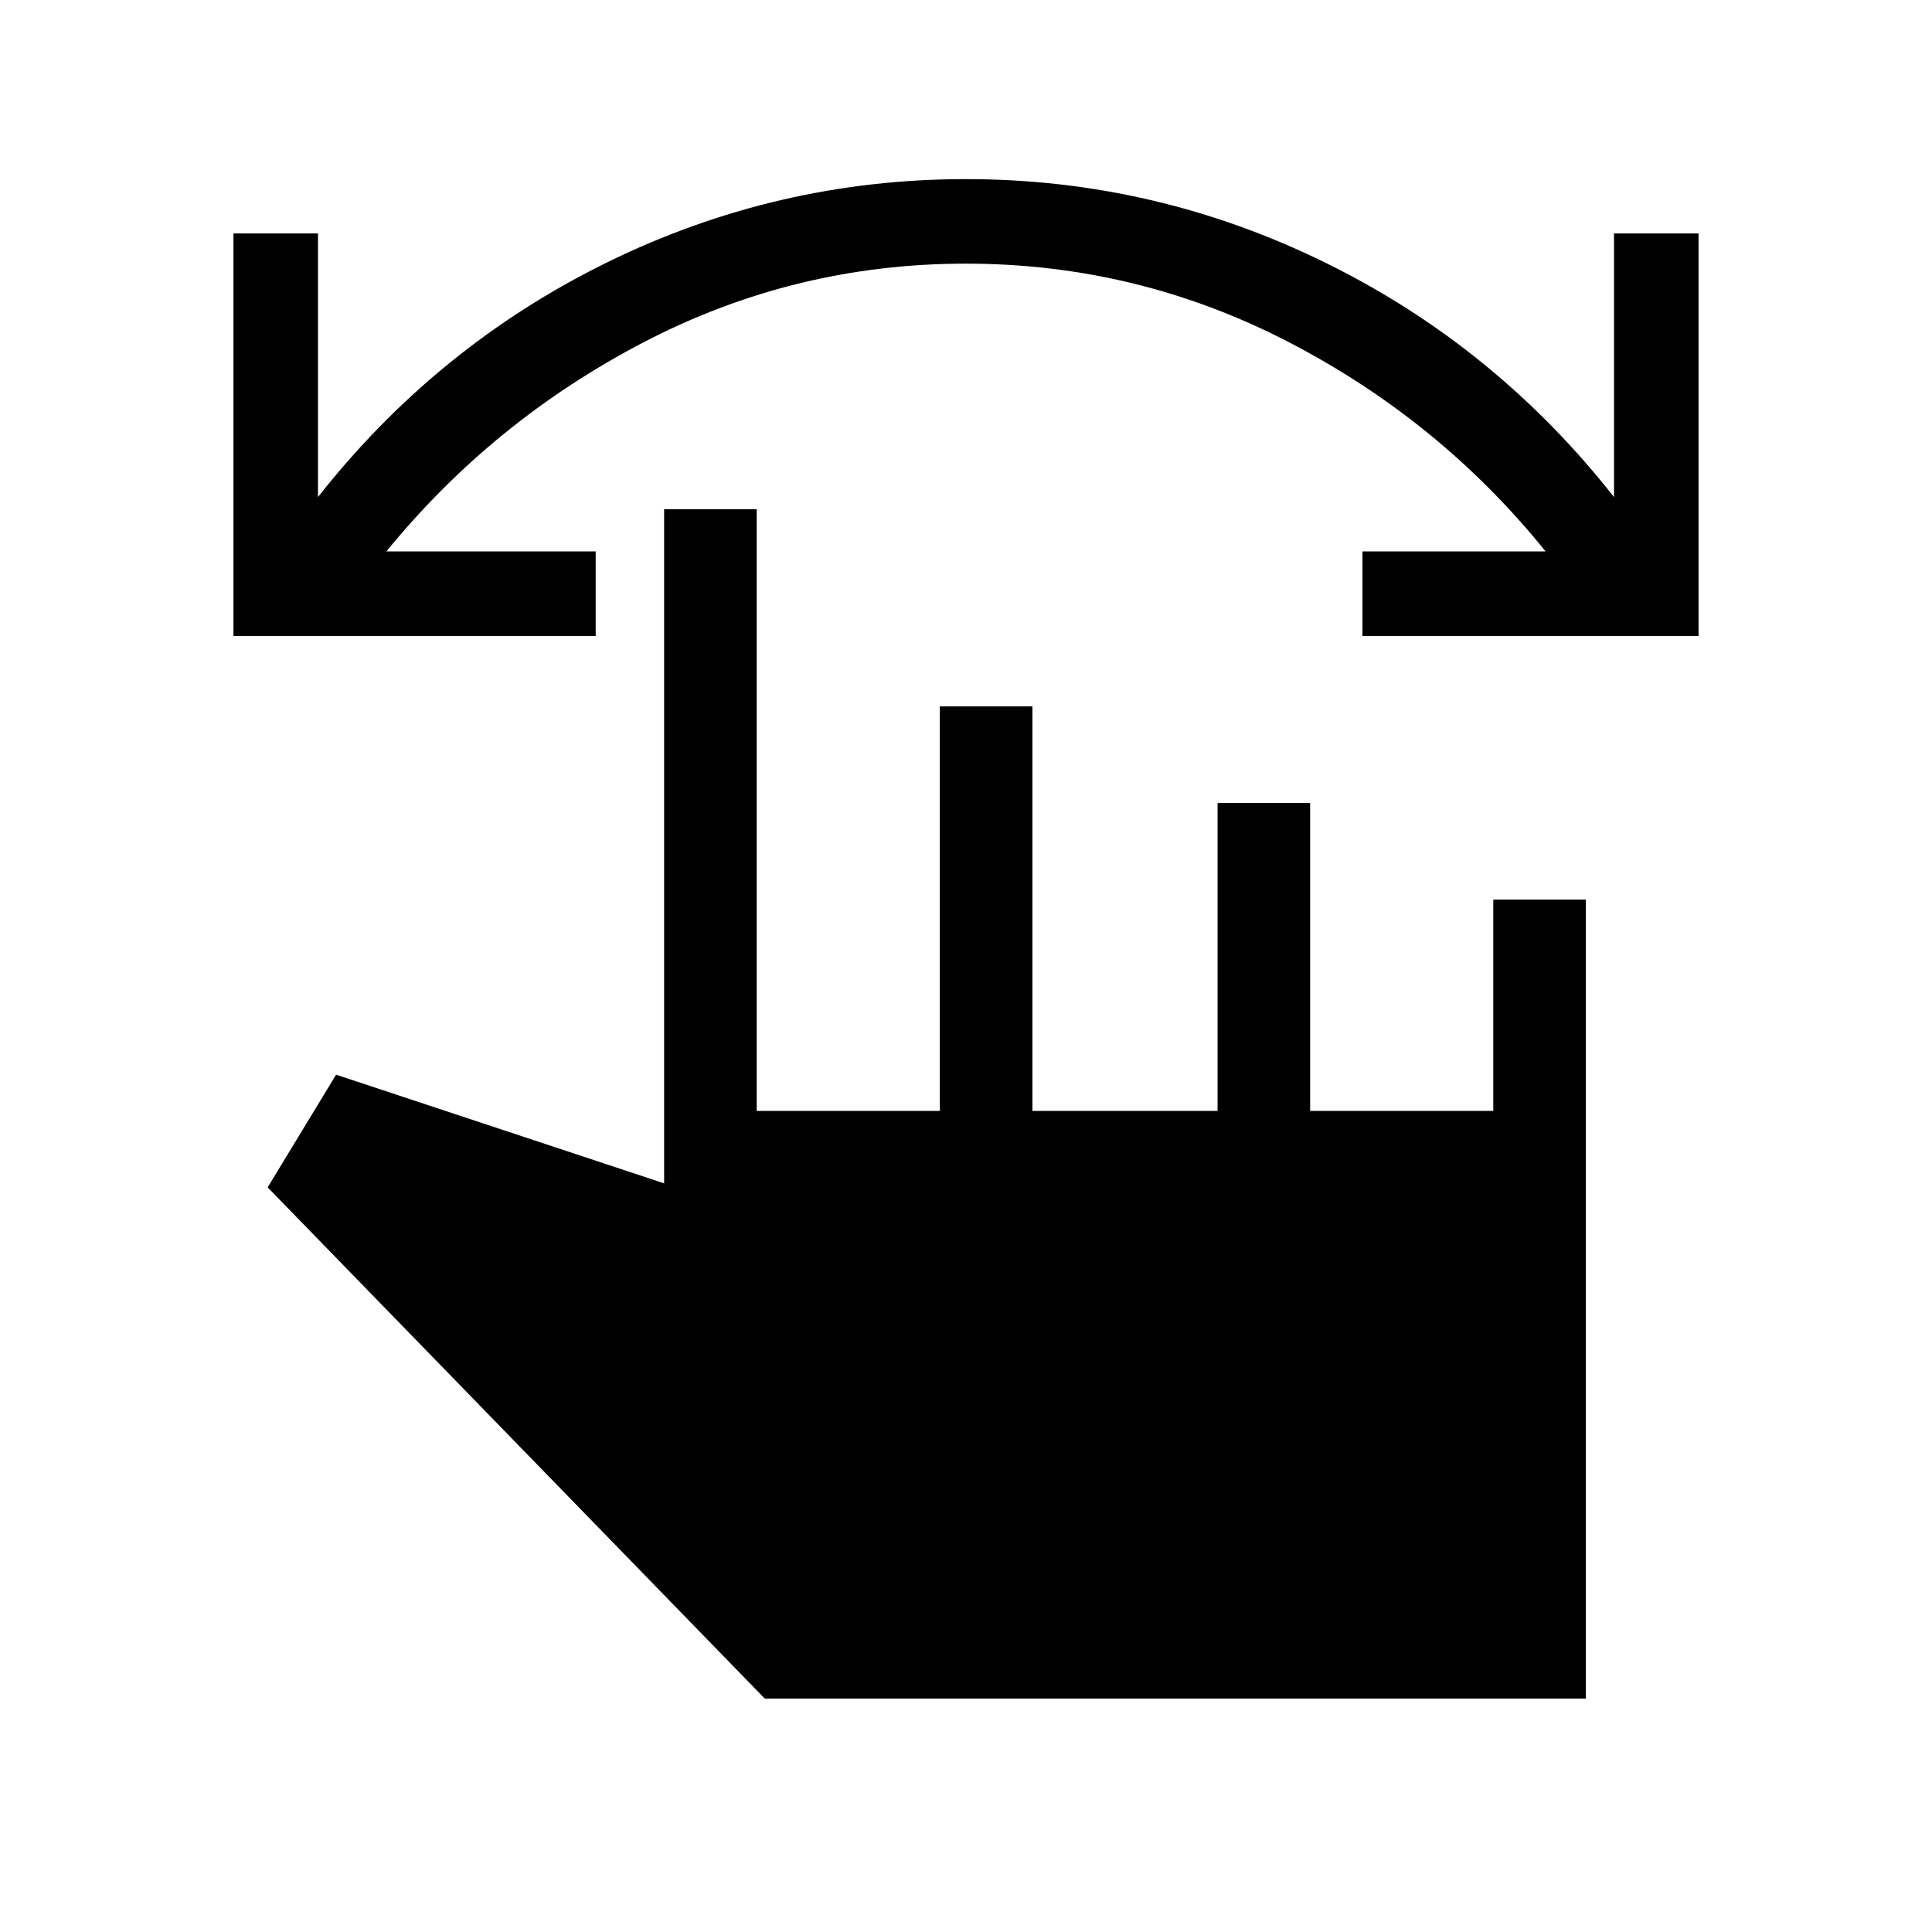 <svg xmlns="http://www.w3.org/2000/svg" height="20" viewBox="0 -960 960 960" width="20"><path d="M844-644H677v-42h91q-52.53-65.13-127.76-104.07Q565-829 479.95-829q-85.06 0-160 39Q245-751 192-686h104v42H116v-200h42v131q59-75 143.42-116.5 84.43-41.5 178.5-41.5 94.08 0 178.58 41.5Q743-788 802-713v-131h42v200ZM380-116 133-370l34-56 163 54v-335h46v299h91v-201h46v201h92v-153h46v153h91v-105h46v397H380Z"/></svg>